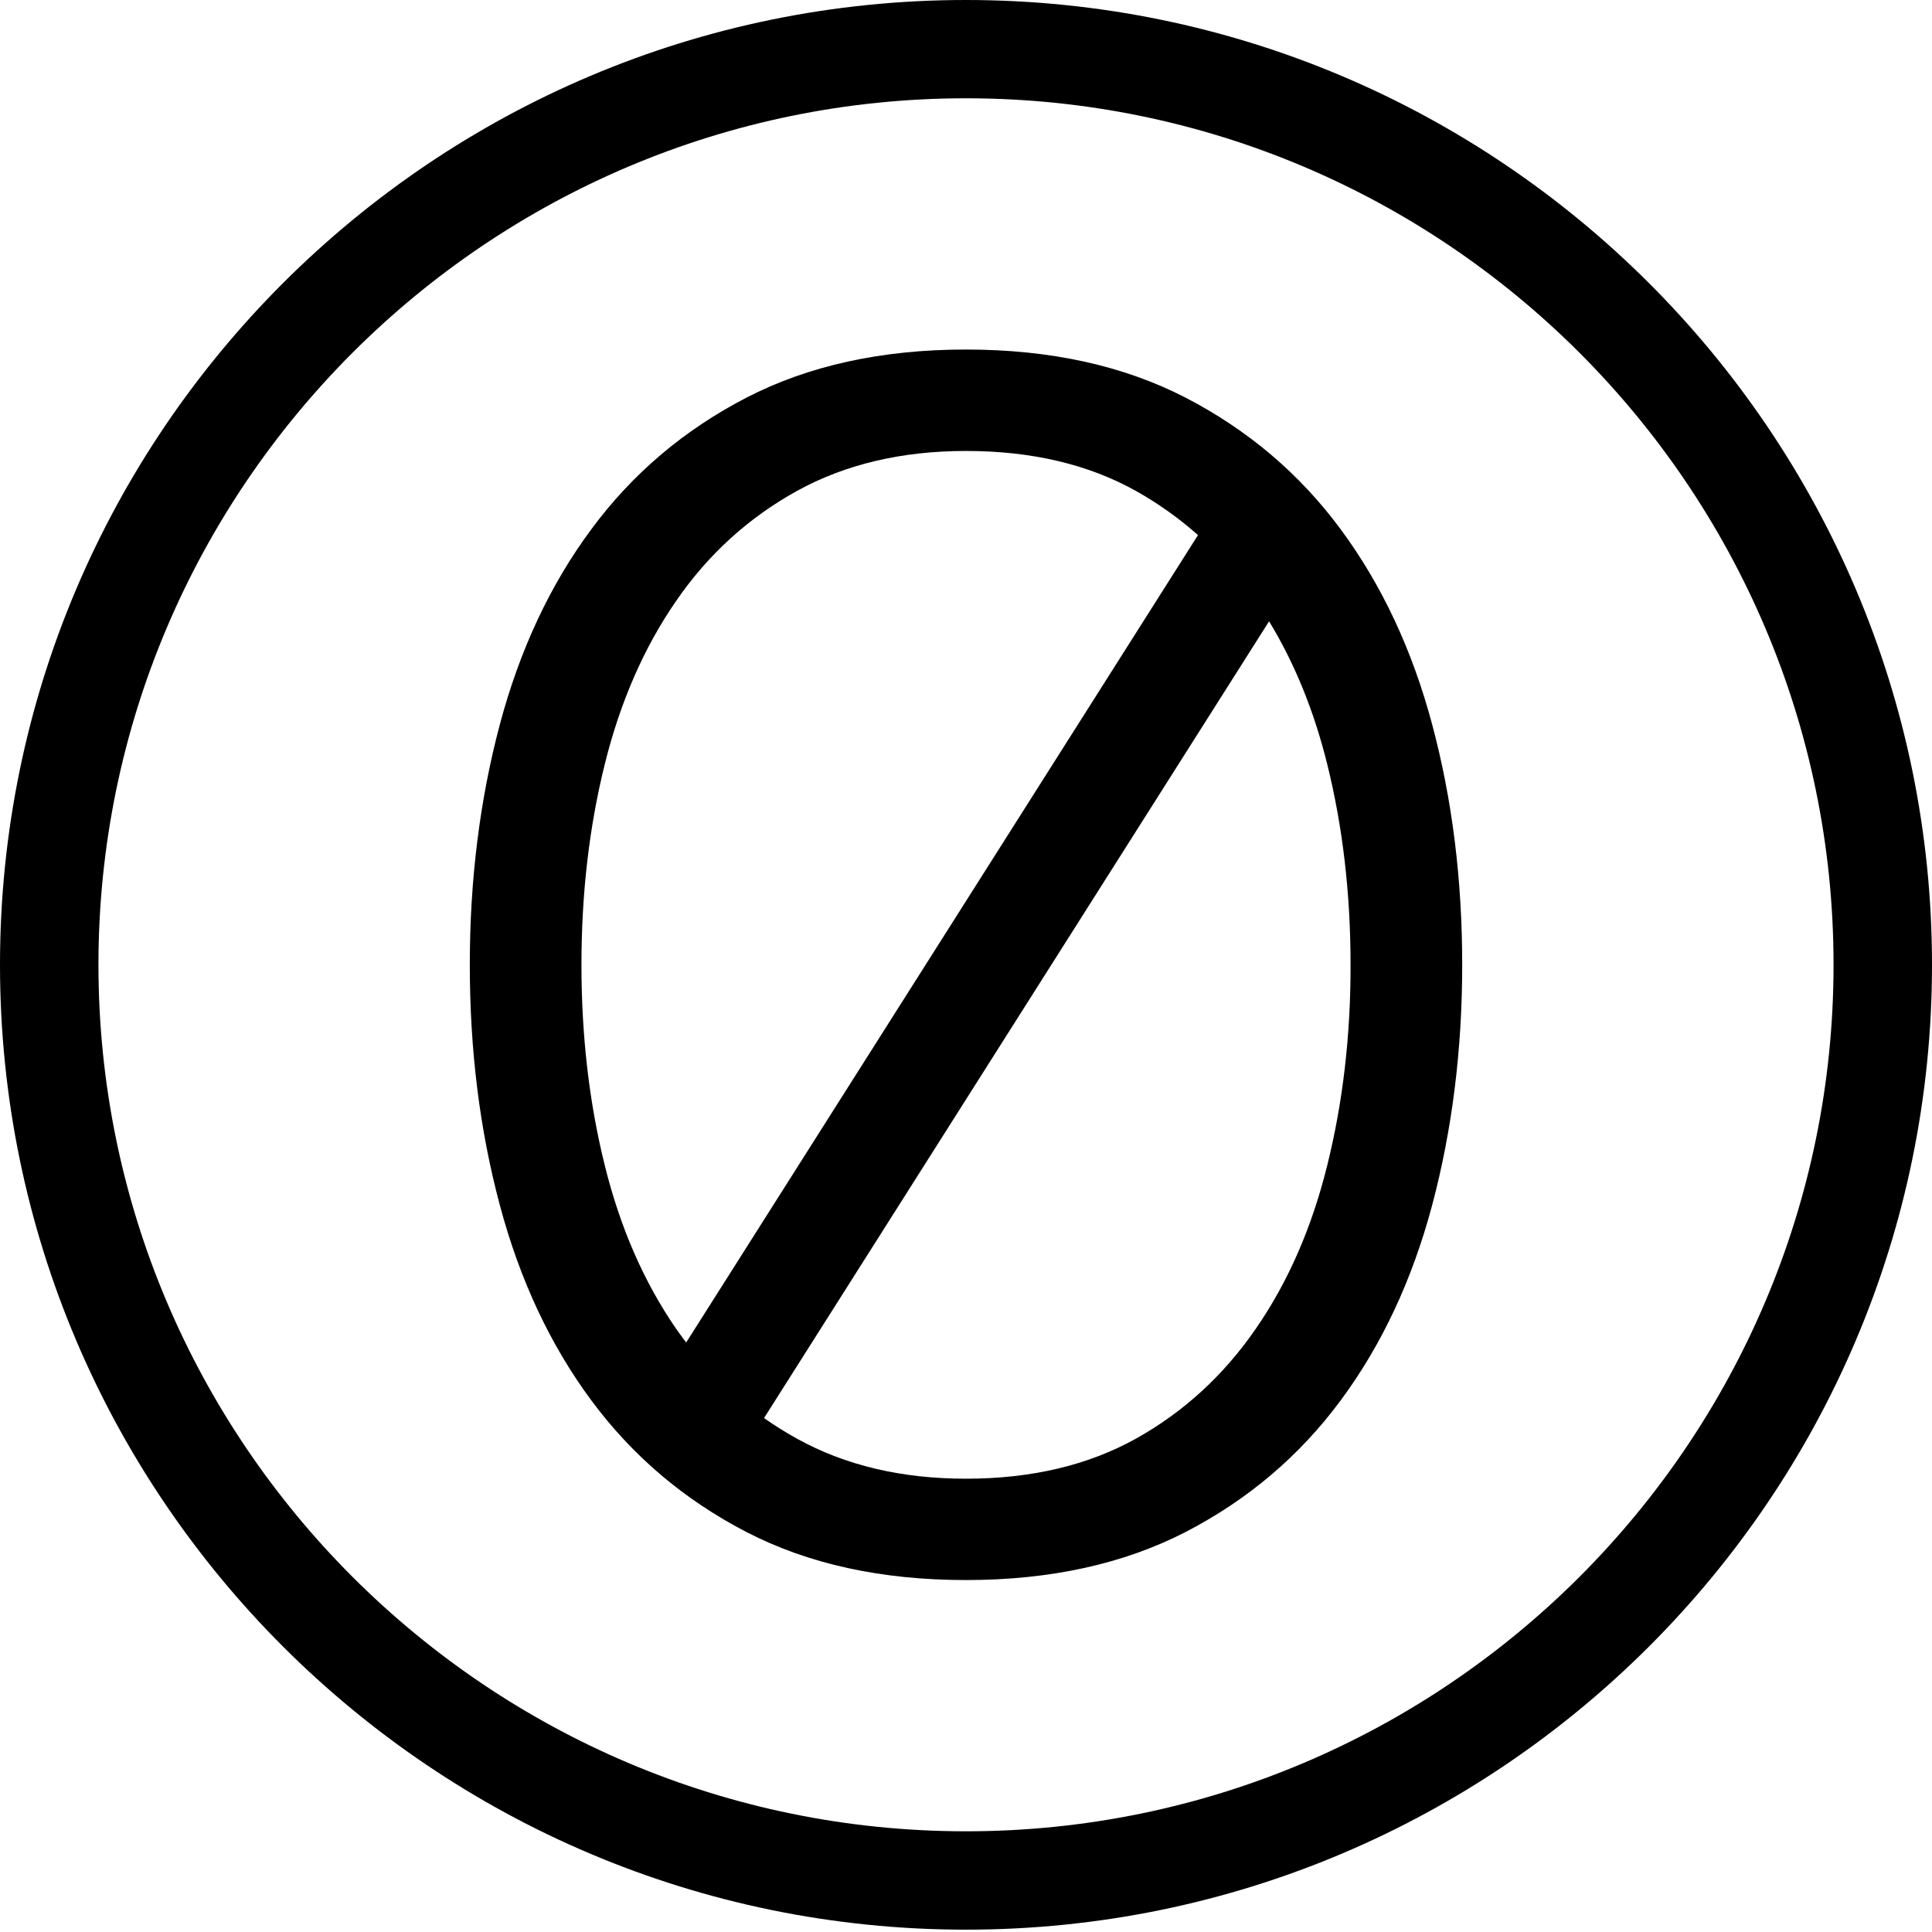 <svg width="24" height="24" viewBox="0 0 24 24" fill="none" xmlns="http://www.w3.org/2000/svg">
<path d="M12 23.971C5.382 23.971 0 18.595 0 11.985C0 5.376 5.382 0 12 0C18.618 0 24 5.376 24 11.985C24 18.595 18.618 23.971 12 23.971ZM12 1.221C6.058 1.221 1.223 6.051 1.223 11.985C1.223 17.92 6.058 22.749 12 22.749C17.942 22.749 22.777 17.92 22.777 11.985C22.777 6.051 17.942 1.221 12 1.221Z" fill="currentColor"/>
<path d="M17.791 9C17.543 8.07 17.162 7.261 16.653 6.573C16.143 5.884 15.502 5.341 14.73 4.941C13.958 4.542 13.047 4.342 12 4.342C10.951 4.342 10.042 4.542 9.27 4.941C8.498 5.341 7.856 5.884 7.347 6.573C6.836 7.261 6.457 8.07 6.209 9C5.962 9.93 5.836 10.925 5.836 11.985C5.836 13.046 5.96 14.04 6.209 14.97C6.457 15.9 6.836 16.709 7.347 17.398C7.857 18.086 8.498 18.63 9.27 19.03C10.042 19.43 10.951 19.628 12 19.628C13.047 19.628 13.958 19.428 14.73 19.03C15.502 18.63 16.144 18.086 16.653 17.398C17.164 16.709 17.543 15.9 17.791 14.97C18.038 14.04 18.164 13.046 18.164 11.985C18.164 10.925 18.04 9.93 17.791 9ZM7.512 14.474C7.319 13.697 7.223 12.866 7.223 11.985C7.223 11.104 7.319 10.274 7.512 9.496C7.704 8.719 8.001 8.04 8.402 7.461C8.8 6.883 9.302 6.429 9.901 6.098C10.5 5.768 11.2 5.602 12 5.602C12.813 5.602 13.516 5.767 14.11 6.098C14.388 6.254 14.645 6.437 14.882 6.647L8.524 16.677C8.483 16.622 8.441 16.567 8.402 16.511C8.001 15.93 7.704 15.252 7.512 14.474ZM16.488 14.474C16.296 15.252 15.999 15.93 15.598 16.509C15.198 17.088 14.703 17.541 14.11 17.872C13.516 18.202 12.813 18.369 12 18.369C11.2 18.369 10.5 18.204 9.901 17.872C9.759 17.794 9.621 17.707 9.491 17.616L15.765 7.718C16.081 8.237 16.323 8.829 16.488 9.496C16.681 10.275 16.777 11.104 16.777 11.985C16.779 12.866 16.681 13.697 16.488 14.474Z" fill="currentColor"/>
</svg>
